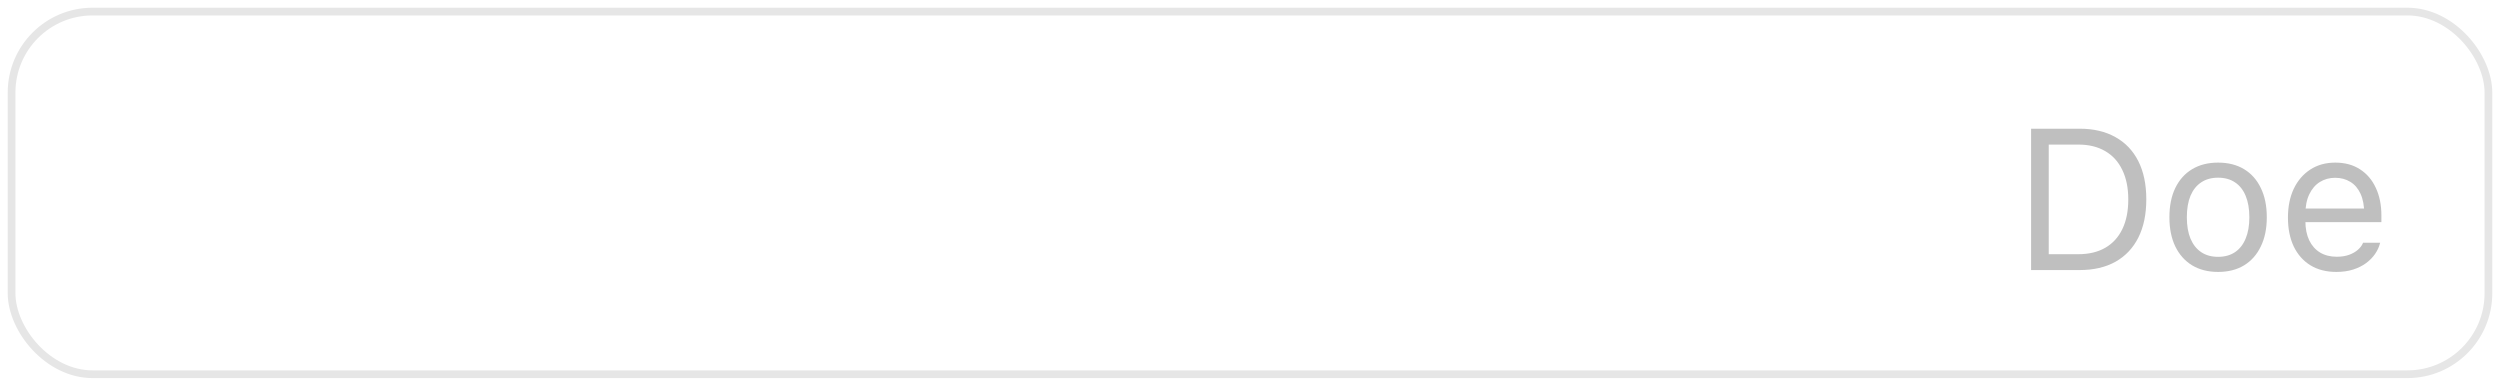 <svg width="162" height="25" viewBox="0 0 162 25" fill="none" xmlns="http://www.w3.org/2000/svg">
<rect x="0.75" y="0.75" width="160.5" height="23.5" rx="5.25" stroke="black" stroke-opacity="0.1" stroke-width="0.5"/>
<path d="M131.615 17.5V8.34H134.757C135.663 8.34 136.437 8.522 137.081 8.886C137.728 9.246 138.223 9.766 138.566 10.448C138.909 11.129 139.08 11.95 139.08 12.911V12.923C139.08 13.884 138.909 14.707 138.566 15.393C138.223 16.074 137.73 16.596 137.087 16.96C136.444 17.32 135.667 17.5 134.757 17.5H131.615ZM132.758 16.472H134.681C135.362 16.472 135.944 16.332 136.427 16.053C136.909 15.773 137.277 15.369 137.531 14.84C137.785 14.311 137.912 13.677 137.912 12.936V12.923C137.912 12.178 137.783 11.542 137.525 11.013C137.271 10.479 136.903 10.073 136.42 9.794C135.938 9.51 135.358 9.369 134.681 9.369H132.758V16.472ZM143.733 17.621C143.085 17.621 142.525 17.479 142.051 17.195C141.581 16.908 141.217 16.499 140.959 15.97C140.705 15.441 140.578 14.813 140.578 14.085V14.072C140.578 13.34 140.705 12.71 140.959 12.181C141.217 11.652 141.581 11.245 142.051 10.962C142.525 10.678 143.085 10.537 143.733 10.537C144.385 10.537 144.945 10.678 145.415 10.962C145.885 11.245 146.247 11.652 146.5 12.181C146.759 12.71 146.888 13.34 146.888 14.072V14.085C146.888 14.813 146.759 15.441 146.5 15.97C146.247 16.499 145.885 16.908 145.415 17.195C144.945 17.479 144.385 17.621 143.733 17.621ZM143.733 16.643C144.165 16.643 144.531 16.541 144.831 16.338C145.132 16.135 145.36 15.843 145.517 15.462C145.677 15.082 145.758 14.622 145.758 14.085V14.072C145.758 13.531 145.677 13.069 145.517 12.688C145.36 12.308 145.132 12.018 144.831 11.819C144.531 11.616 144.165 11.514 143.733 11.514C143.301 11.514 142.935 11.616 142.635 11.819C142.334 12.018 142.104 12.308 141.943 12.688C141.786 13.069 141.708 13.531 141.708 14.072V14.085C141.708 14.622 141.786 15.082 141.943 15.462C142.104 15.843 142.334 16.135 142.635 16.338C142.935 16.541 143.301 16.643 143.733 16.643ZM151.395 17.621C150.743 17.621 150.182 17.477 149.712 17.189C149.247 16.901 148.887 16.495 148.633 15.97C148.384 15.441 148.259 14.819 148.259 14.104V14.098C148.259 13.391 148.384 12.771 148.633 12.238C148.887 11.705 149.245 11.288 149.706 10.987C150.167 10.687 150.707 10.537 151.325 10.537C151.947 10.537 152.48 10.681 152.924 10.968C153.373 11.256 153.716 11.658 153.953 12.174C154.194 12.686 154.314 13.283 154.314 13.964V14.396H148.83V13.514H153.75L153.204 14.32V13.882C153.204 13.344 153.123 12.902 152.962 12.555C152.802 12.208 152.579 11.95 152.296 11.781C152.012 11.607 151.687 11.521 151.318 11.521C150.95 11.521 150.62 11.611 150.328 11.793C150.04 11.971 149.812 12.236 149.643 12.587C149.473 12.938 149.389 13.37 149.389 13.882V14.32C149.389 14.806 149.471 15.223 149.636 15.57C149.801 15.913 150.036 16.178 150.341 16.364C150.646 16.546 151.005 16.637 151.42 16.637C151.729 16.637 151.998 16.594 152.226 16.51C152.455 16.425 152.643 16.317 152.791 16.186C152.939 16.055 153.043 15.921 153.102 15.786L153.127 15.729H154.232L154.219 15.78C154.16 16.012 154.054 16.239 153.902 16.459C153.754 16.675 153.561 16.872 153.324 17.049C153.087 17.223 152.806 17.363 152.48 17.468C152.158 17.57 151.797 17.621 151.395 17.621Z" fill="black" fill-opacity="0.25"/>
</svg>
